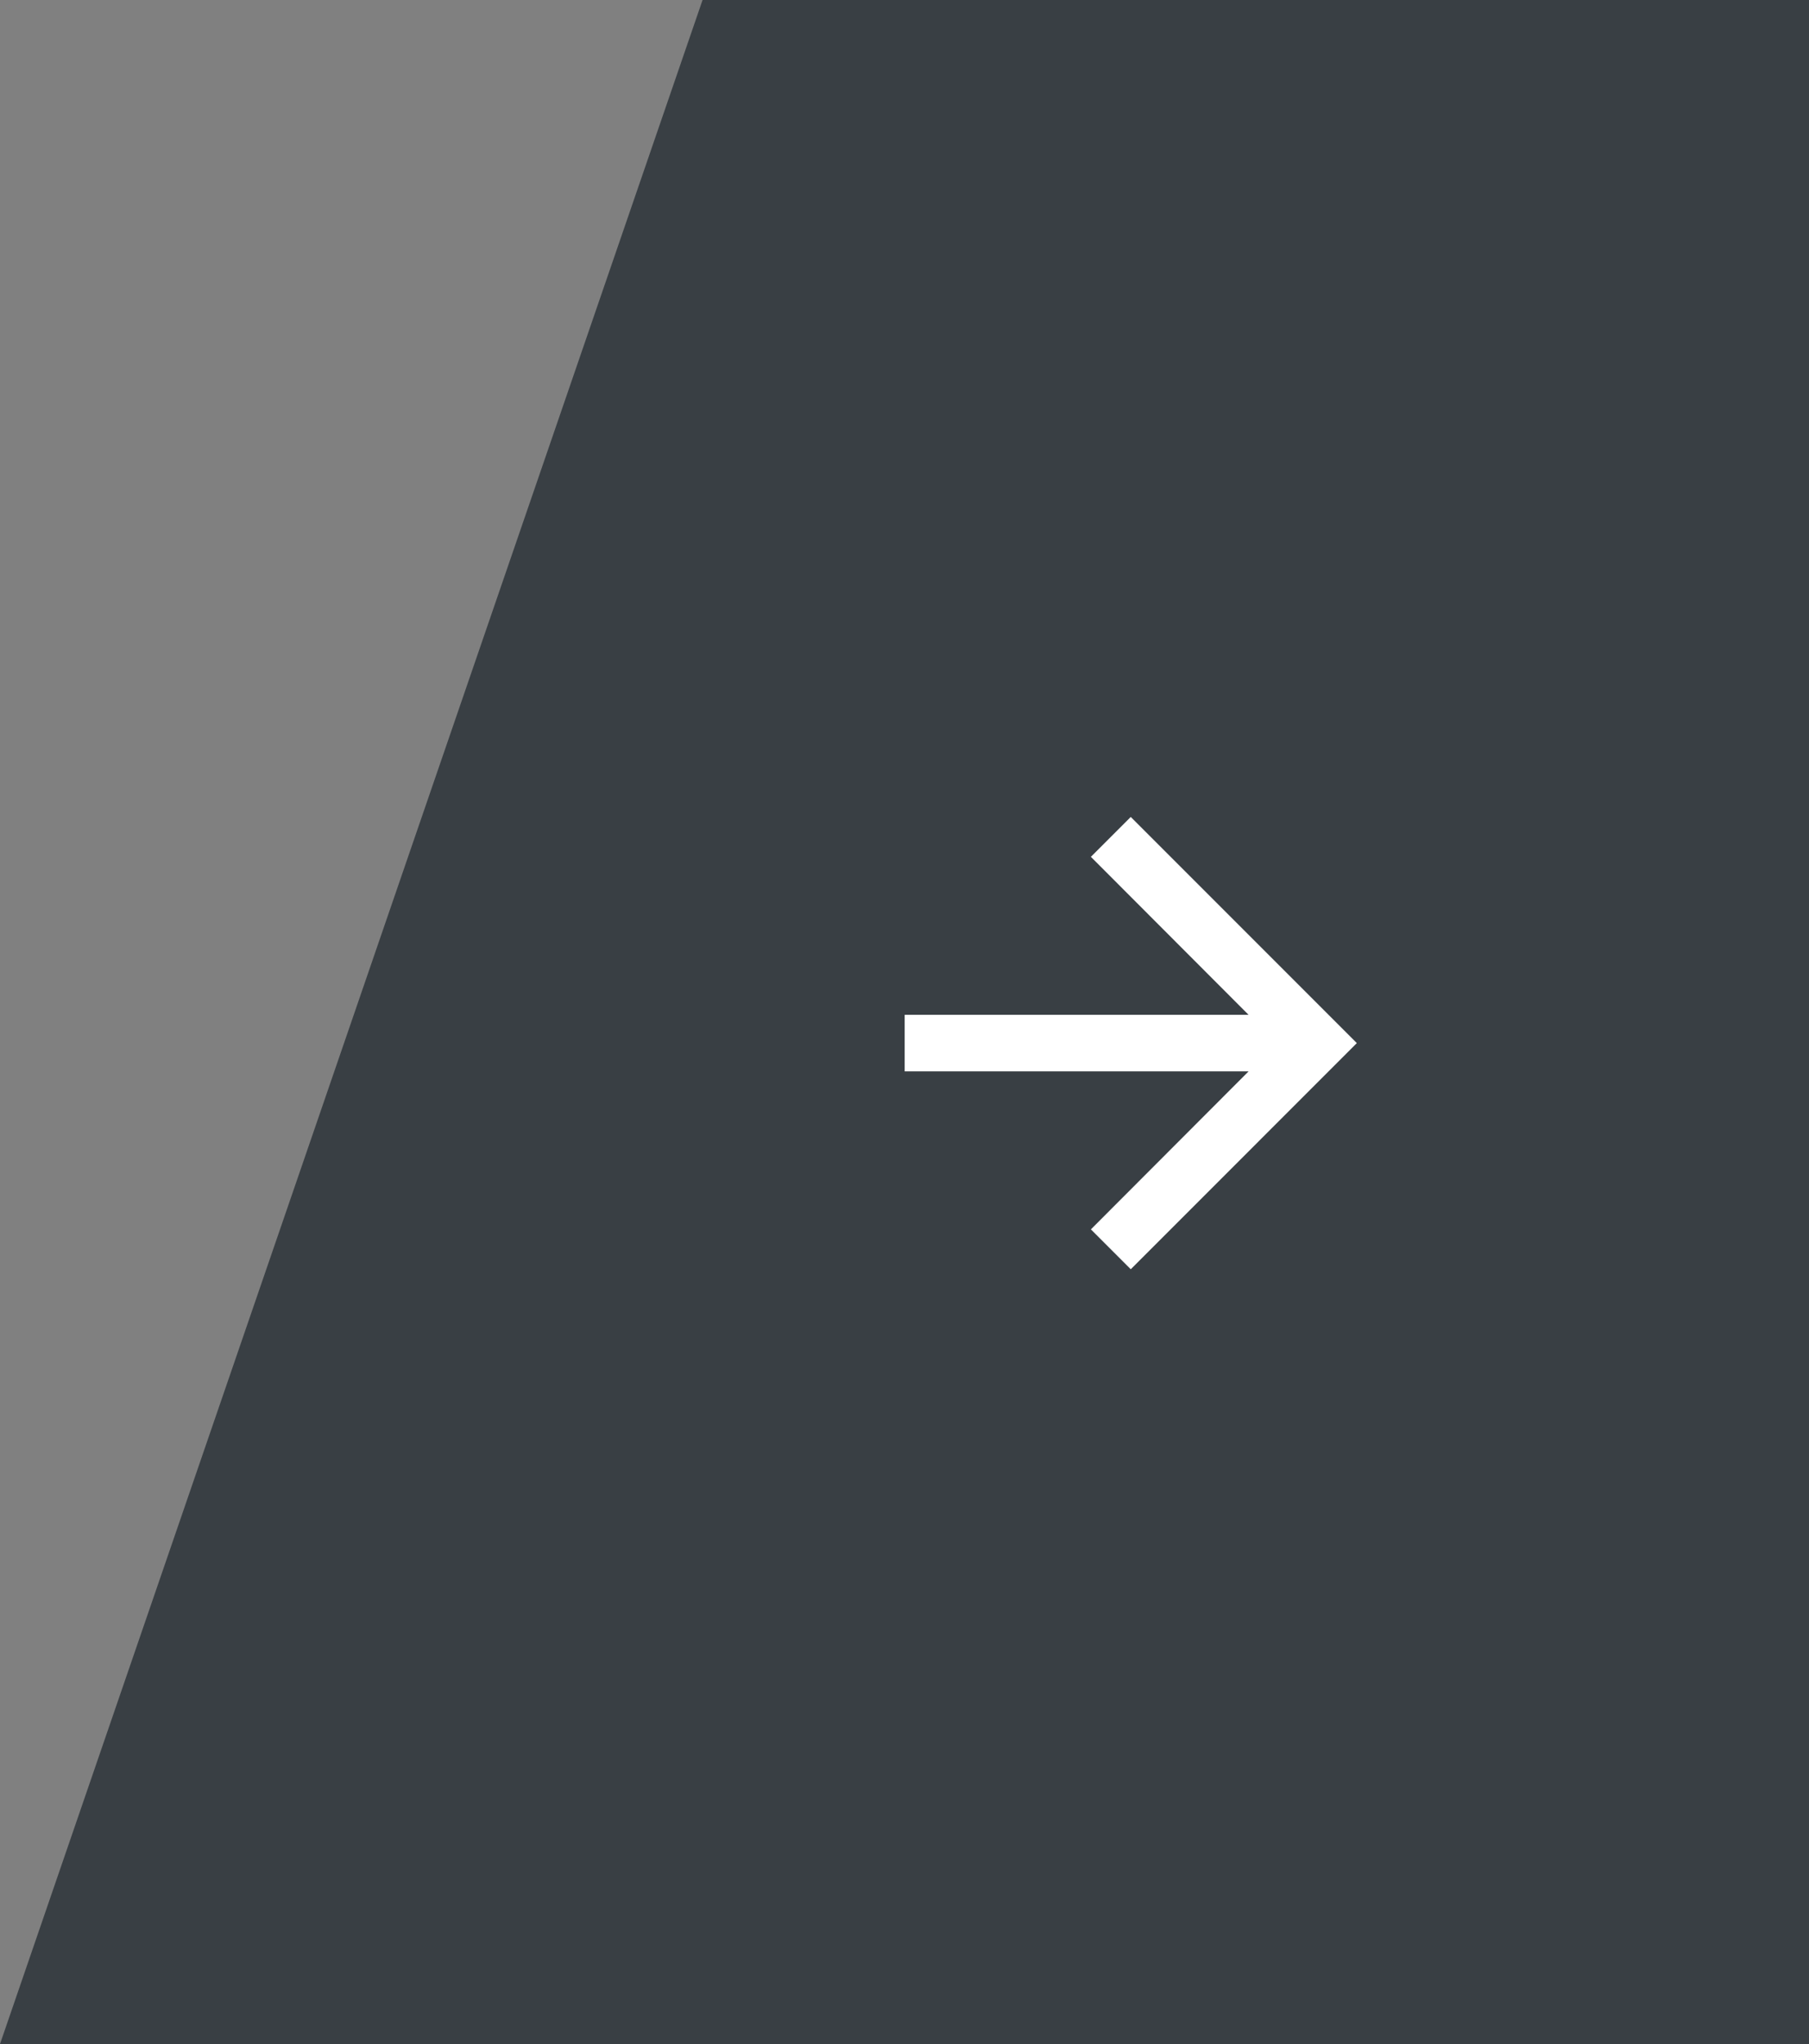 <svg viewBox="0 0 54 61" fill="none" xmlns="http://www.w3.org/2000/svg">
<rect x="0" y="0" width="54" height="61" fill="#808080" stroke="none"/>
<path d="M54 61H0L20.972 0H54V61Z" fill="#393F44"/>
<path d="M33.754 37.878L32.564 36.688L37.271 31.973H27.005V30.285H37.271L32.564 25.57L33.754 24.38L40.502 31.129L33.754 37.878Z" fill="white"/>
</svg>
